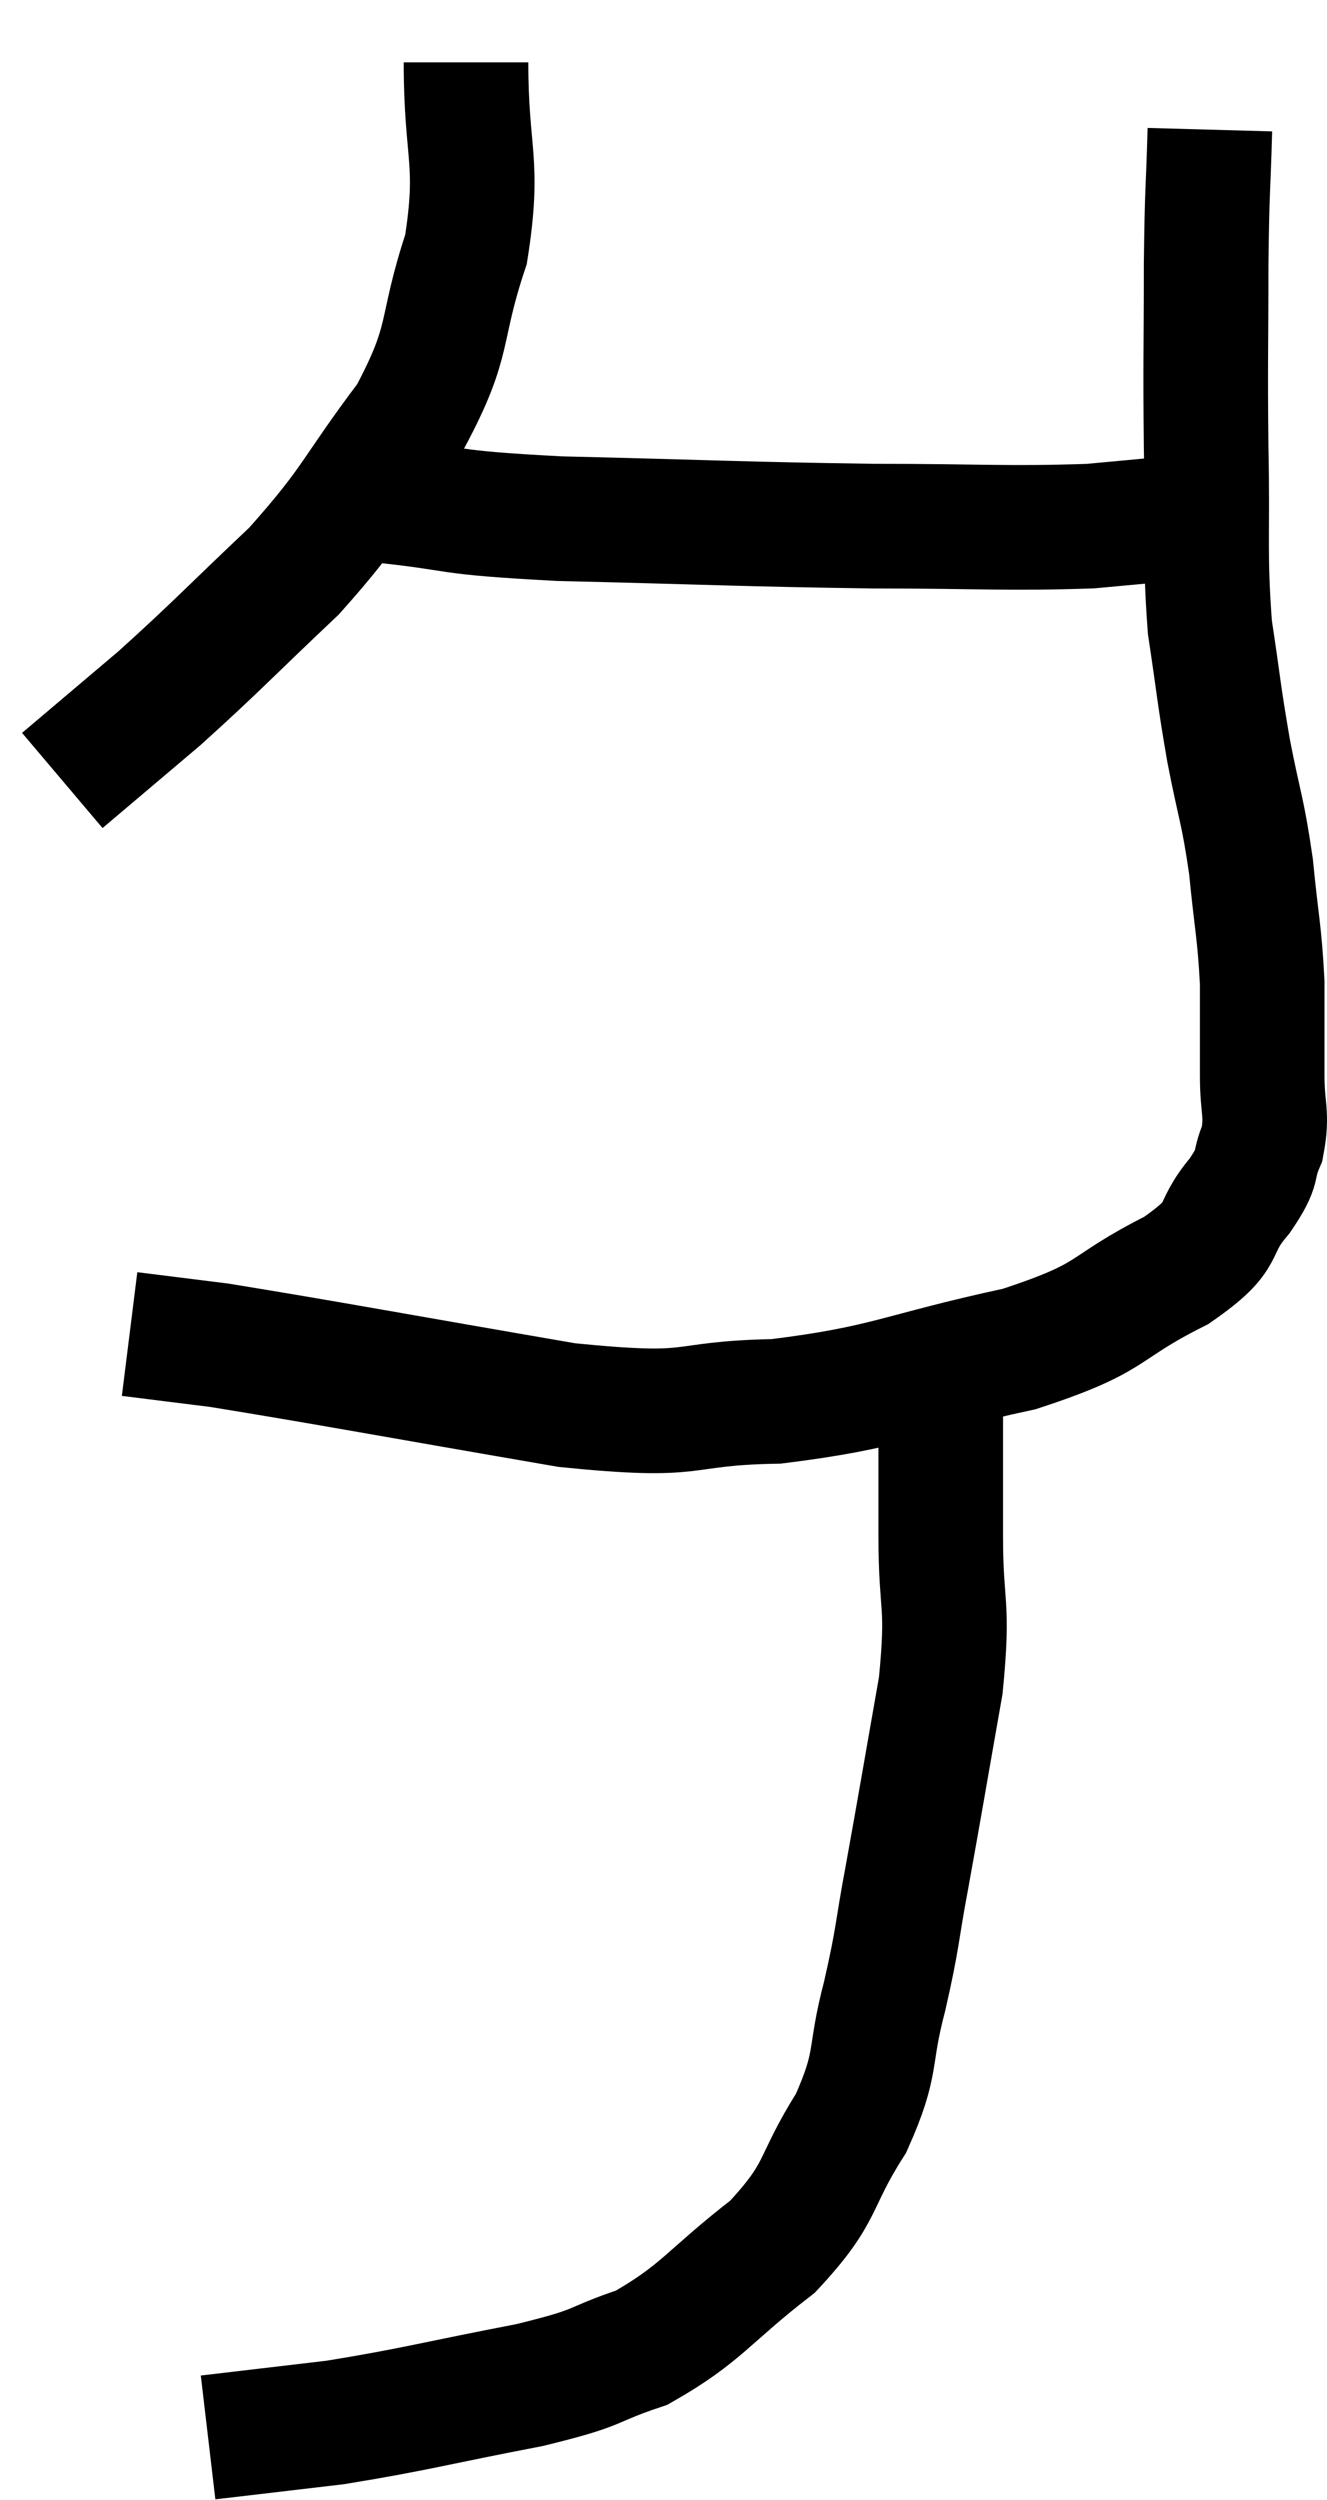 <svg xmlns="http://www.w3.org/2000/svg" viewBox="9.92 5.36 21.3 40.1" width="21.3" height="40.1"><path d="M 17.4 6.36 C 17.4 7.86, 17.625 7.935, 17.4 9.36 C 16.95 10.71, 17.19 10.77, 16.5 12.06 C 15.57 13.29, 15.645 13.395, 14.64 14.52 C 13.56 15.54, 13.41 15.72, 12.48 16.56 C 11.7 17.22, 11.31 17.55, 10.92 17.88 L 10.92 17.88" fill="none" stroke="black" stroke-width="2"></path><path d="M 15.96 13.38 C 17.43 13.53, 16.905 13.575, 18.9 13.68 C 21.42 13.74, 21.81 13.77, 23.94 13.8 C 25.68 13.8, 26.055 13.845, 27.42 13.8 C 28.41 13.71, 28.83 13.665, 29.4 13.62 L 29.7 13.62" fill="none" stroke="black" stroke-width="2"></path><path d="M 29.34 7.44 C 29.31 8.52, 29.295 8.325, 29.28 9.6 C 29.28 11.07, 29.265 11.085, 29.28 12.54 C 29.31 13.98, 29.25 14.205, 29.34 15.42 C 29.49 16.41, 29.475 16.44, 29.64 17.4 C 29.82 18.33, 29.865 18.33, 30 19.26 C 30.09 20.19, 30.135 20.28, 30.18 21.12 C 30.18 21.87, 30.18 21.975, 30.18 22.62 C 30.18 23.16, 30.27 23.22, 30.18 23.7 C 30 24.12, 30.165 24.03, 29.82 24.54 C 29.31 25.14, 29.685 25.125, 28.8 25.74 C 27.54 26.37, 27.885 26.475, 26.28 27 C 24.33 27.42, 24.195 27.615, 22.38 27.84 C 20.7 27.87, 21.255 28.125, 19.02 27.9 C 16.23 27.42, 15.195 27.225, 13.44 26.94 C 12.72 26.85, 12.36 26.805, 12 26.76 C 12 26.76, 12 26.76, 12 26.76 L 12 26.76" fill="none" stroke="black" stroke-width="2"></path><path d="M 24.9 26.88 C 24.96 27.36, 24.99 27.06, 25.02 27.84 C 25.02 28.92, 25.02 28.86, 25.02 30 C 25.02 31.2, 25.155 31.035, 25.02 32.4 C 24.75 33.93, 24.705 34.215, 24.48 35.46 C 24.3 36.42, 24.345 36.39, 24.12 37.38 C 23.85 38.4, 24.03 38.415, 23.58 39.42 C 22.95 40.41, 23.16 40.5, 22.32 41.4 C 21.27 42.21, 21.195 42.465, 20.22 43.02 C 19.32 43.32, 19.65 43.32, 18.42 43.62 C 16.86 43.92, 16.59 44.01, 15.3 44.22 C 14.28 44.34, 13.77 44.4, 13.26 44.46 C 13.26 44.46, 13.26 44.46, 13.26 44.46 L 13.26 44.46" fill="none" stroke="black" stroke-width="2"></path></svg>